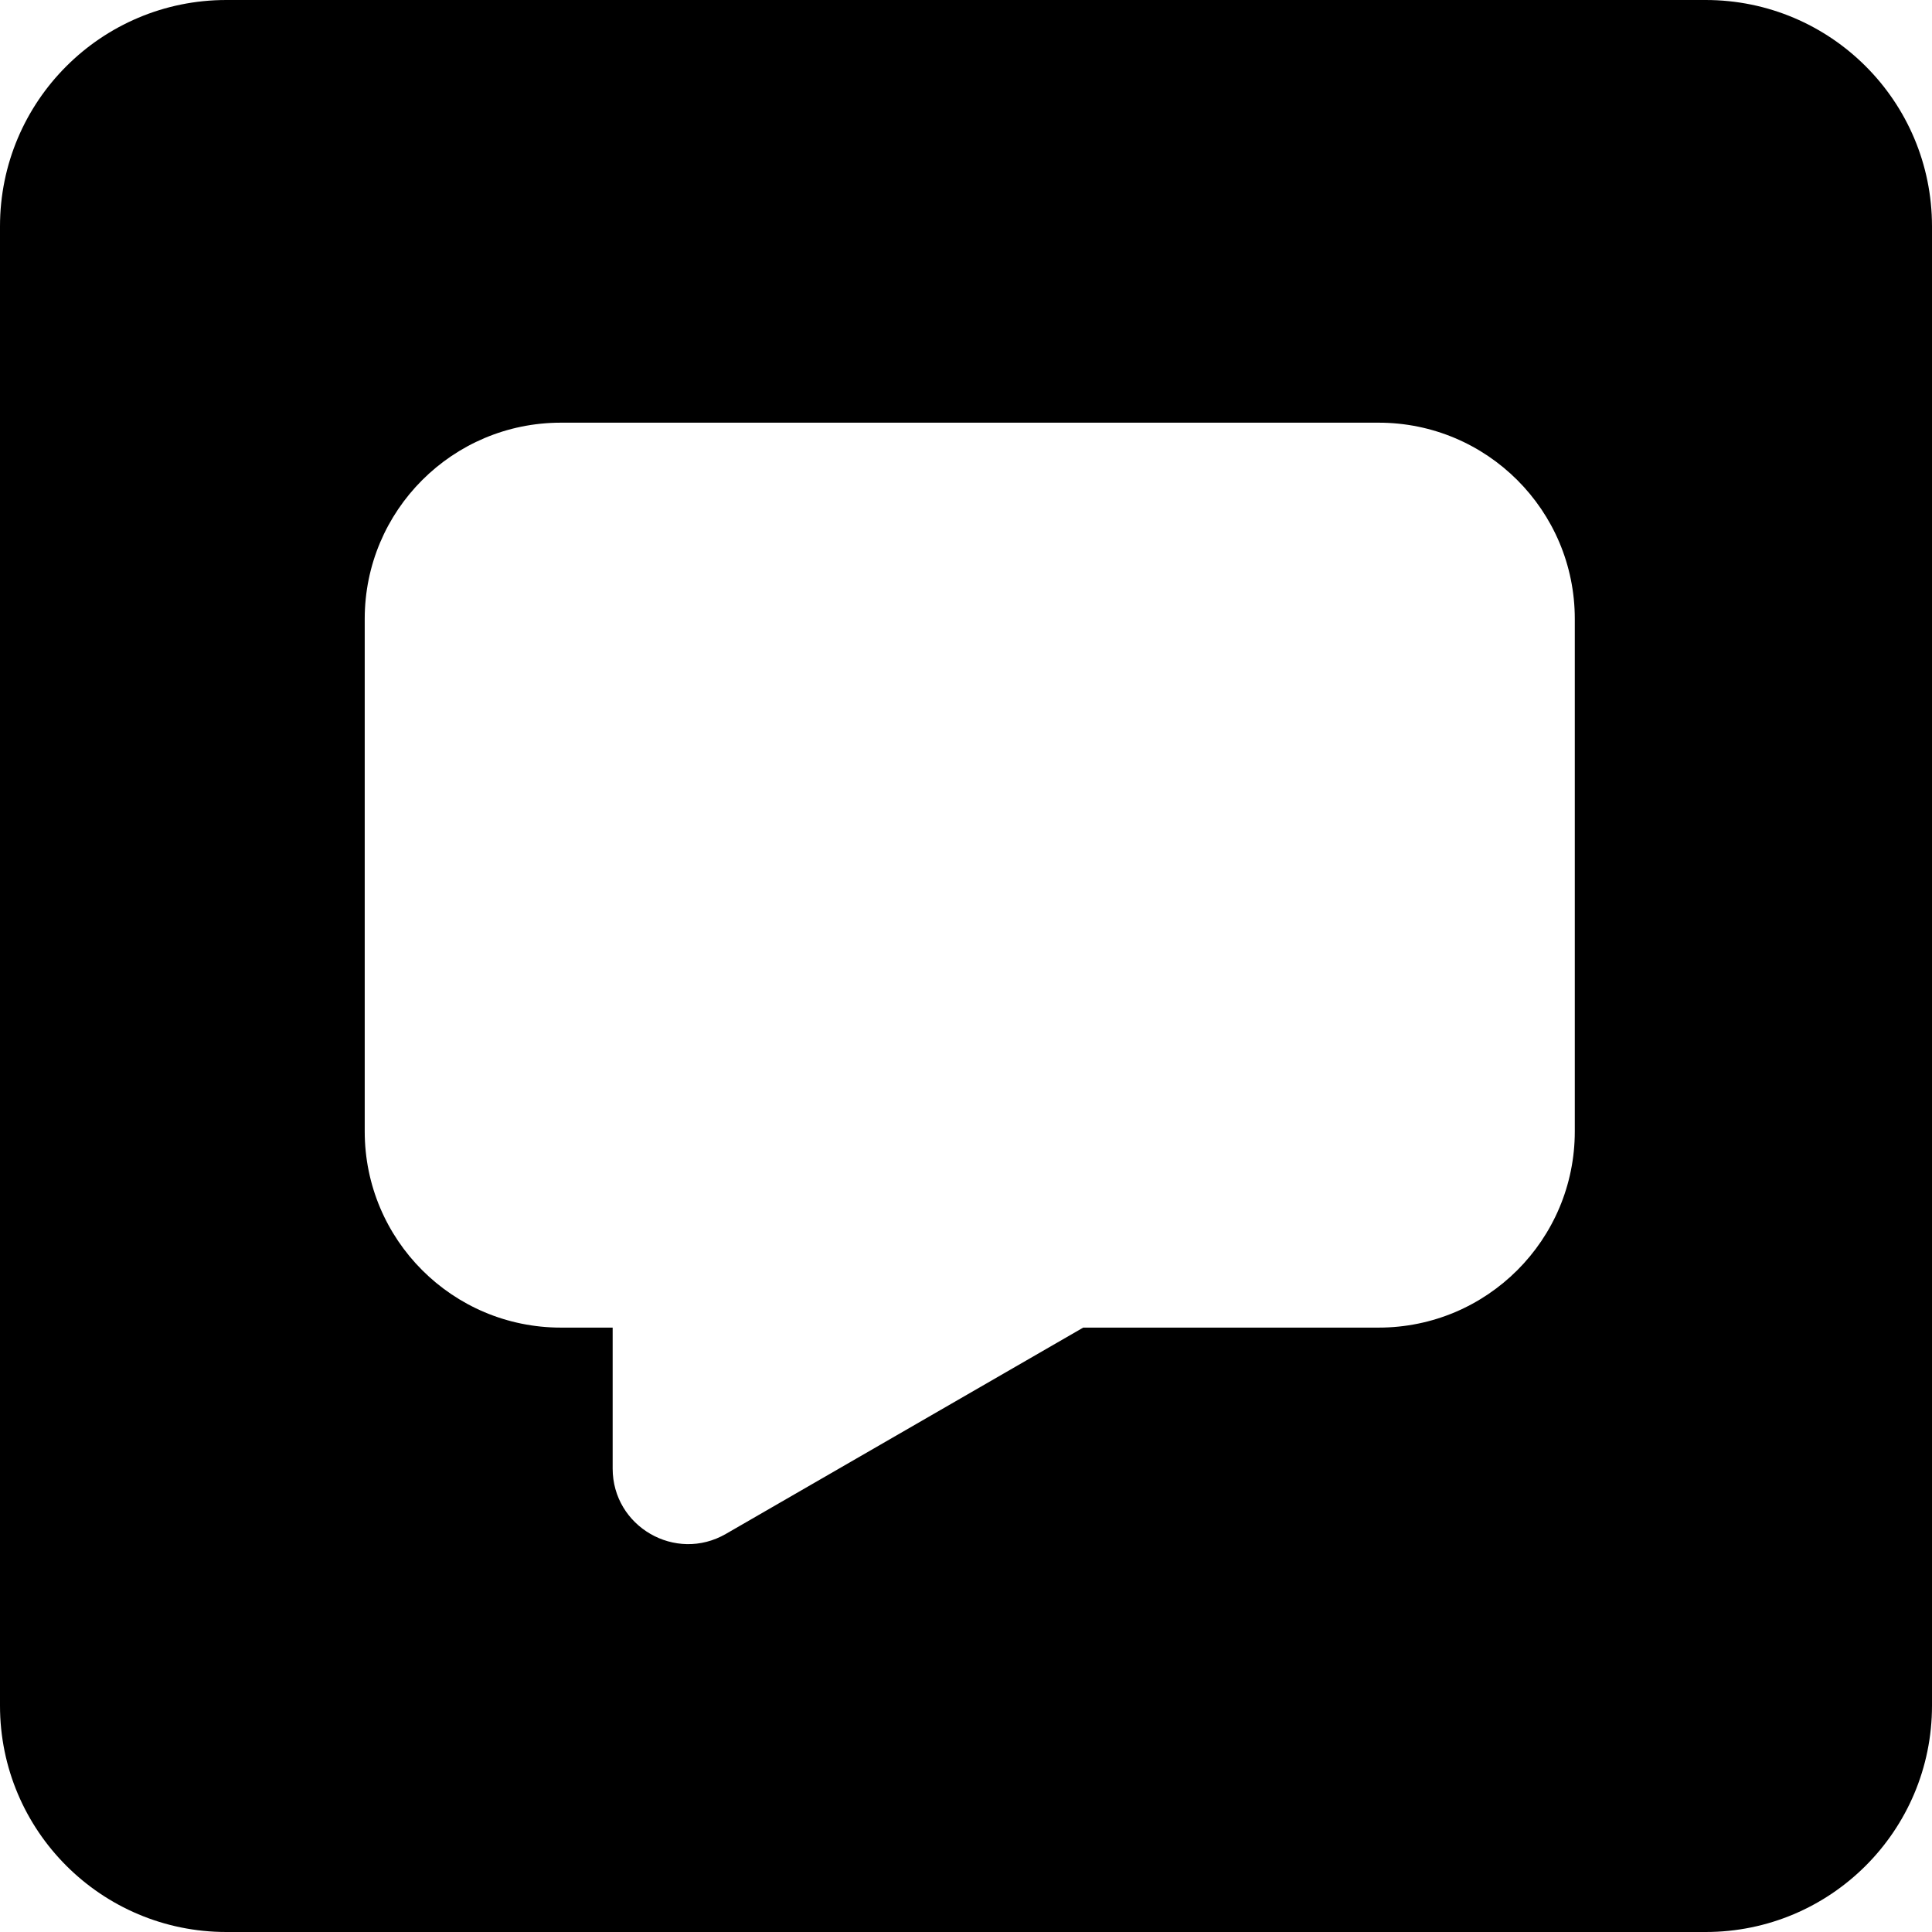 <svg width="18" height="18" viewBox="0 0 18 18" fill="none" xmlns="http://www.w3.org/2000/svg">
<g clip-path="url(#clip0_950_1074)">
<path fill-rule="evenodd" clip-rule="evenodd" d="M2.109 0C0.944 0 0 0.944 0 2.109V15.891C0 17.056 0.944 18 2.109 18H15.891C17.056 18 18 17.056 18 15.891V2.109C18 0.944 17.056 0 15.891 0H2.109ZM3.398 5.766C3.398 4.756 4.216 3.938 5.226 3.938H12.844C13.854 3.938 14.672 4.756 14.672 5.766V10.541C14.672 11.551 13.854 12.369 12.844 12.369H10.092L6.763 14.291C6.294 14.562 5.708 14.223 5.708 13.682V12.369H5.226C4.216 12.369 3.398 11.551 3.398 10.541V5.766Z" fill="current"/>
</g>
<defs>
<clipPath id="clip0_950_1074">
<rect width="18" height="18" fill="white"/>
</clipPath>
</defs>
</svg>
